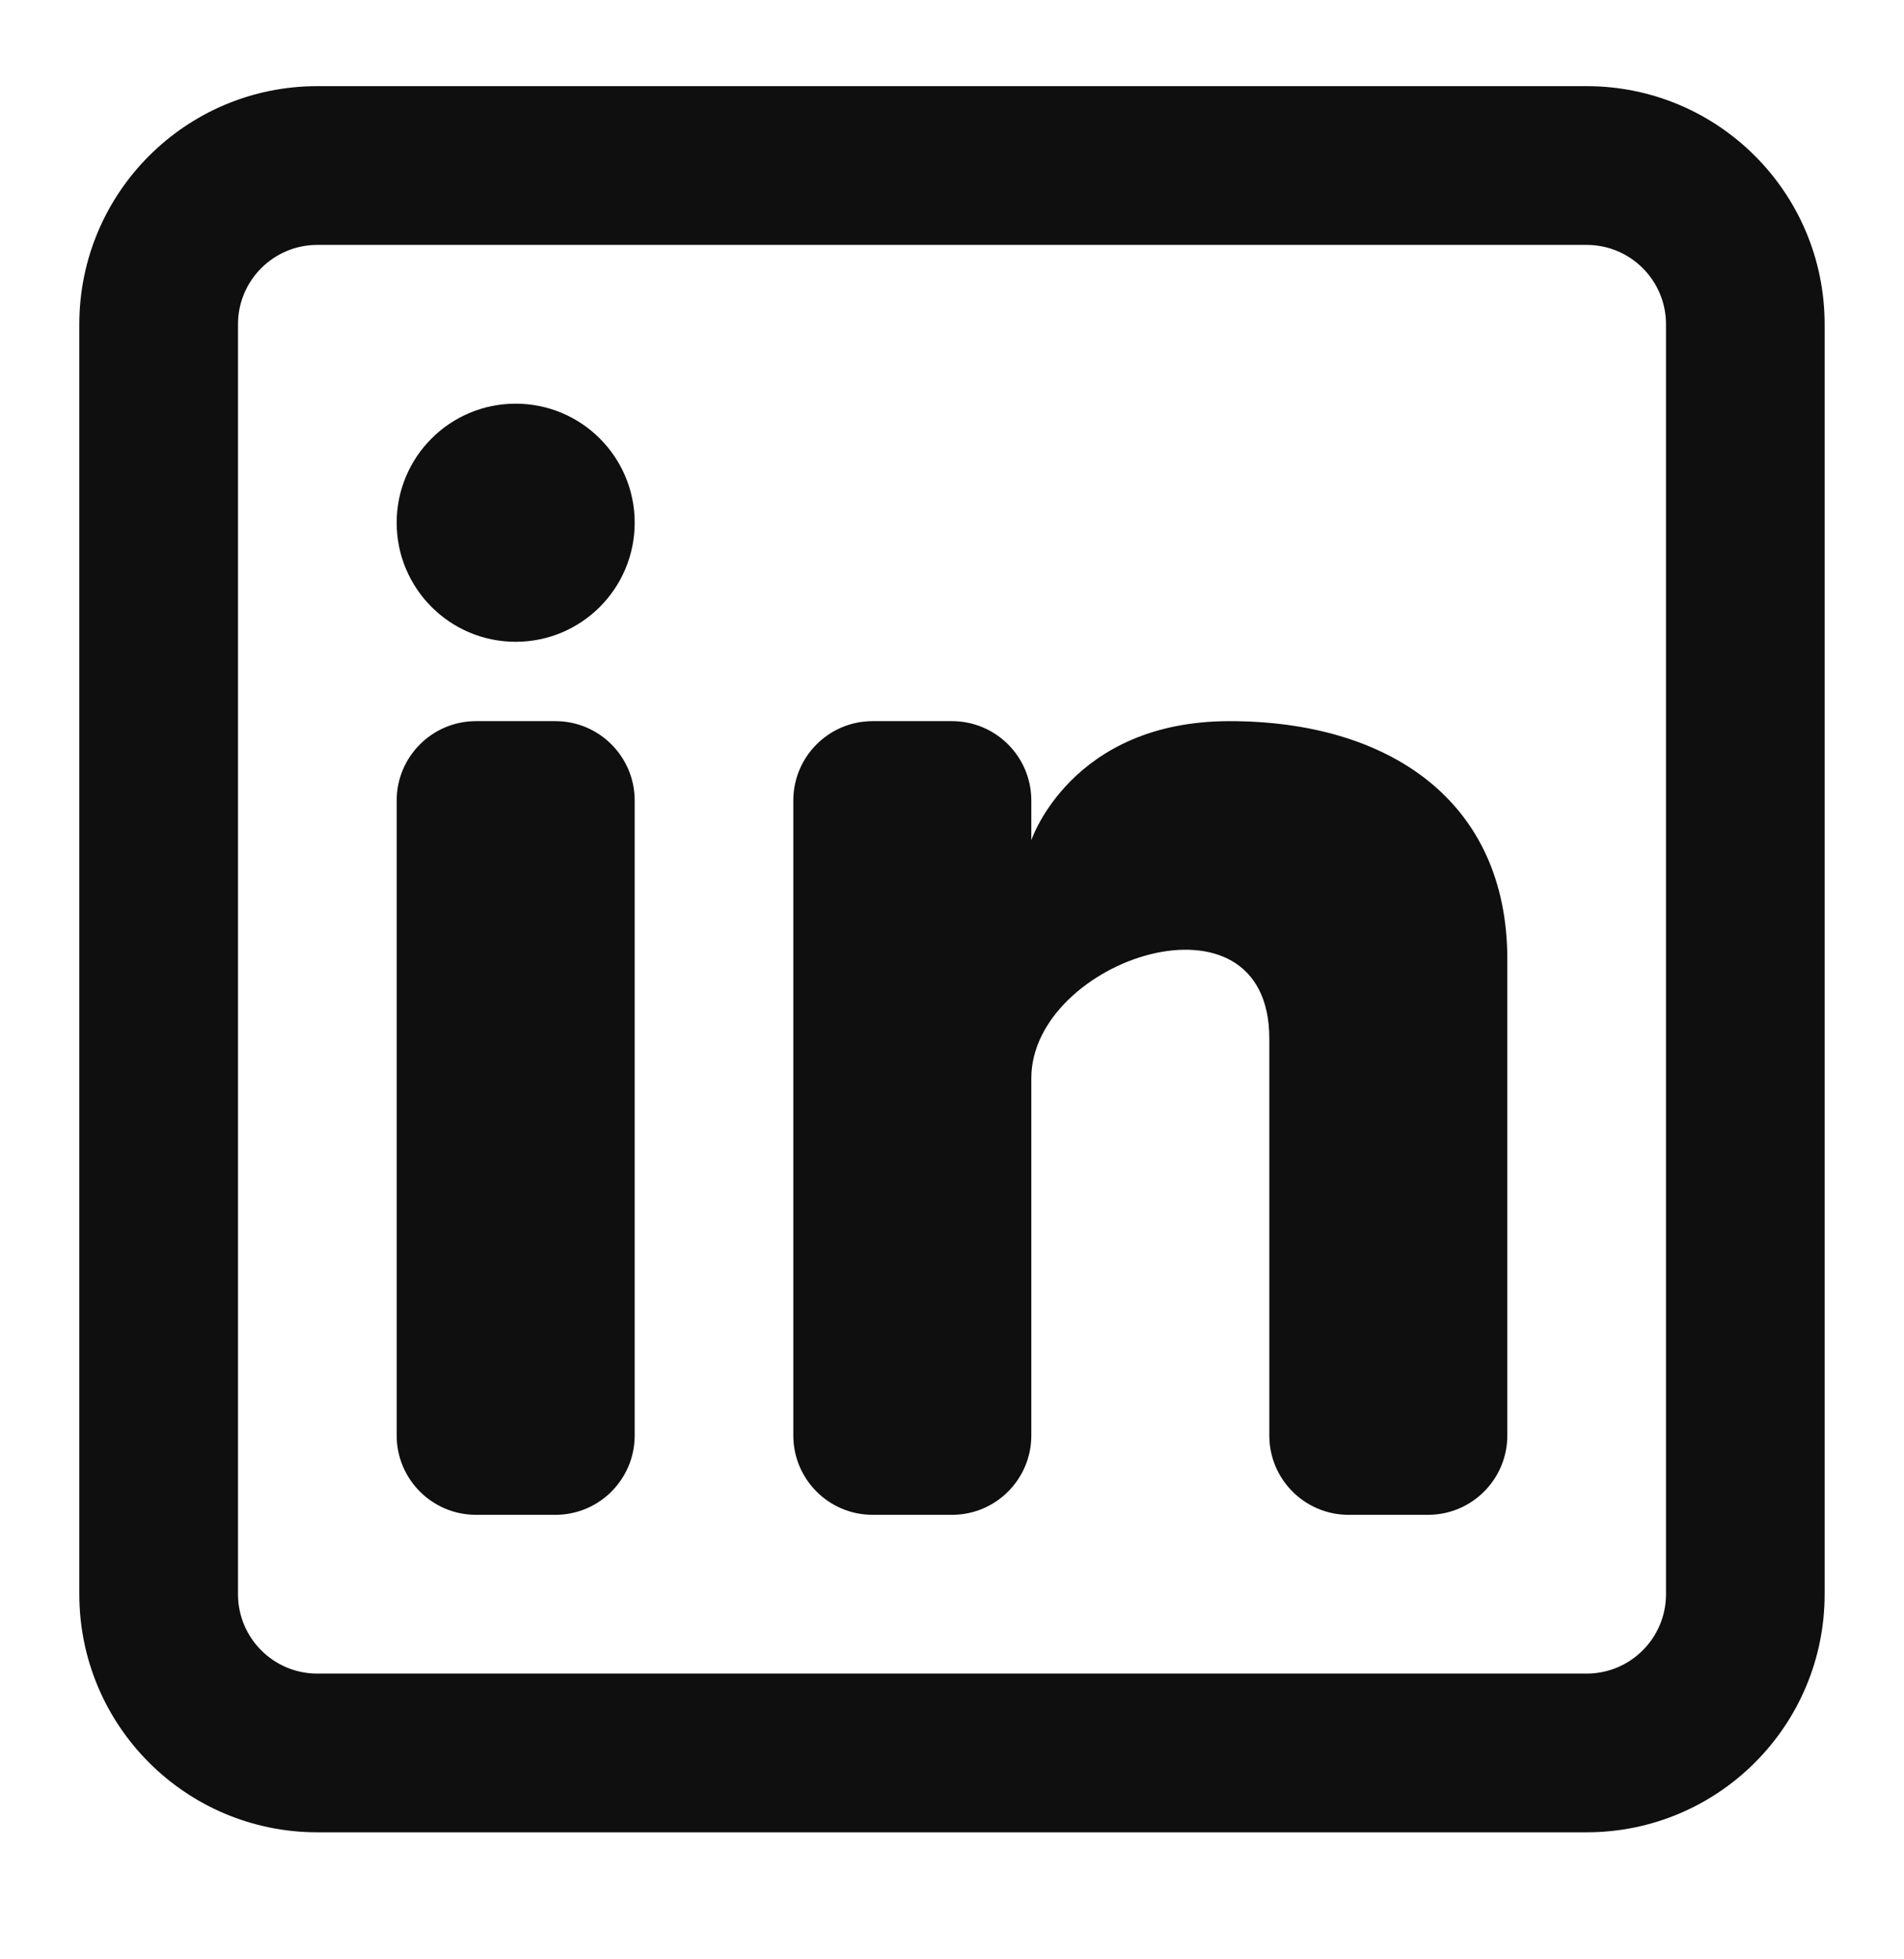 <svg width="35" height="36" viewBox="0 0 35 36" fill="none" xmlns="http://www.w3.org/2000/svg">
<path d="M9.479 11.792C10.688 11.792 11.667 10.813 11.667 9.604C11.667 8.396 10.688 7.417 9.479 7.417C8.271 7.417 7.292 8.396 7.292 9.604C7.292 10.813 8.271 11.792 9.479 11.792Z" fill="#0F0F0F"/>
<path d="M7.292 14.708C7.292 13.903 7.945 13.25 8.75 13.25H10.209C11.014 13.25 11.667 13.903 11.667 14.708V26.375C11.667 27.18 11.014 27.833 10.209 27.833H8.75C7.945 27.833 7.292 27.18 7.292 26.375V14.708Z" fill="#0F0F0F"/>
<path d="M16.041 27.833H17.5C18.305 27.833 18.958 27.18 18.958 26.375V19.812C18.958 17.625 23.333 16.167 23.333 19.083V26.376C23.333 27.181 23.986 27.833 24.791 27.833H26.25C27.055 27.833 27.708 27.18 27.708 26.375V17.625C27.708 14.708 25.52 13.25 22.604 13.25C19.687 13.25 18.958 15.438 18.958 15.438V14.708C18.958 13.903 18.305 13.25 17.5 13.25H16.041C15.236 13.25 14.583 13.903 14.583 14.708V26.375C14.583 27.18 15.236 27.833 16.041 27.833Z" fill="#0F0F0F"/>
<path fill-rule="evenodd" clip-rule="evenodd" d="M29.166 1.583C31.583 1.583 33.541 3.542 33.541 5.958V29.291C33.541 31.708 31.583 33.666 29.166 33.666H5.833C3.417 33.666 1.458 31.708 1.458 29.291V5.958C1.458 3.542 3.417 1.583 5.833 1.583H29.166ZM29.166 4.5C29.972 4.5 30.625 5.153 30.625 5.958V29.291C30.625 30.097 29.972 30.75 29.166 30.75H5.833C5.028 30.75 4.375 30.097 4.375 29.291V5.958C4.375 5.153 5.028 4.5 5.833 4.5H29.166Z" fill="#0F0F0F"/>
</svg>
